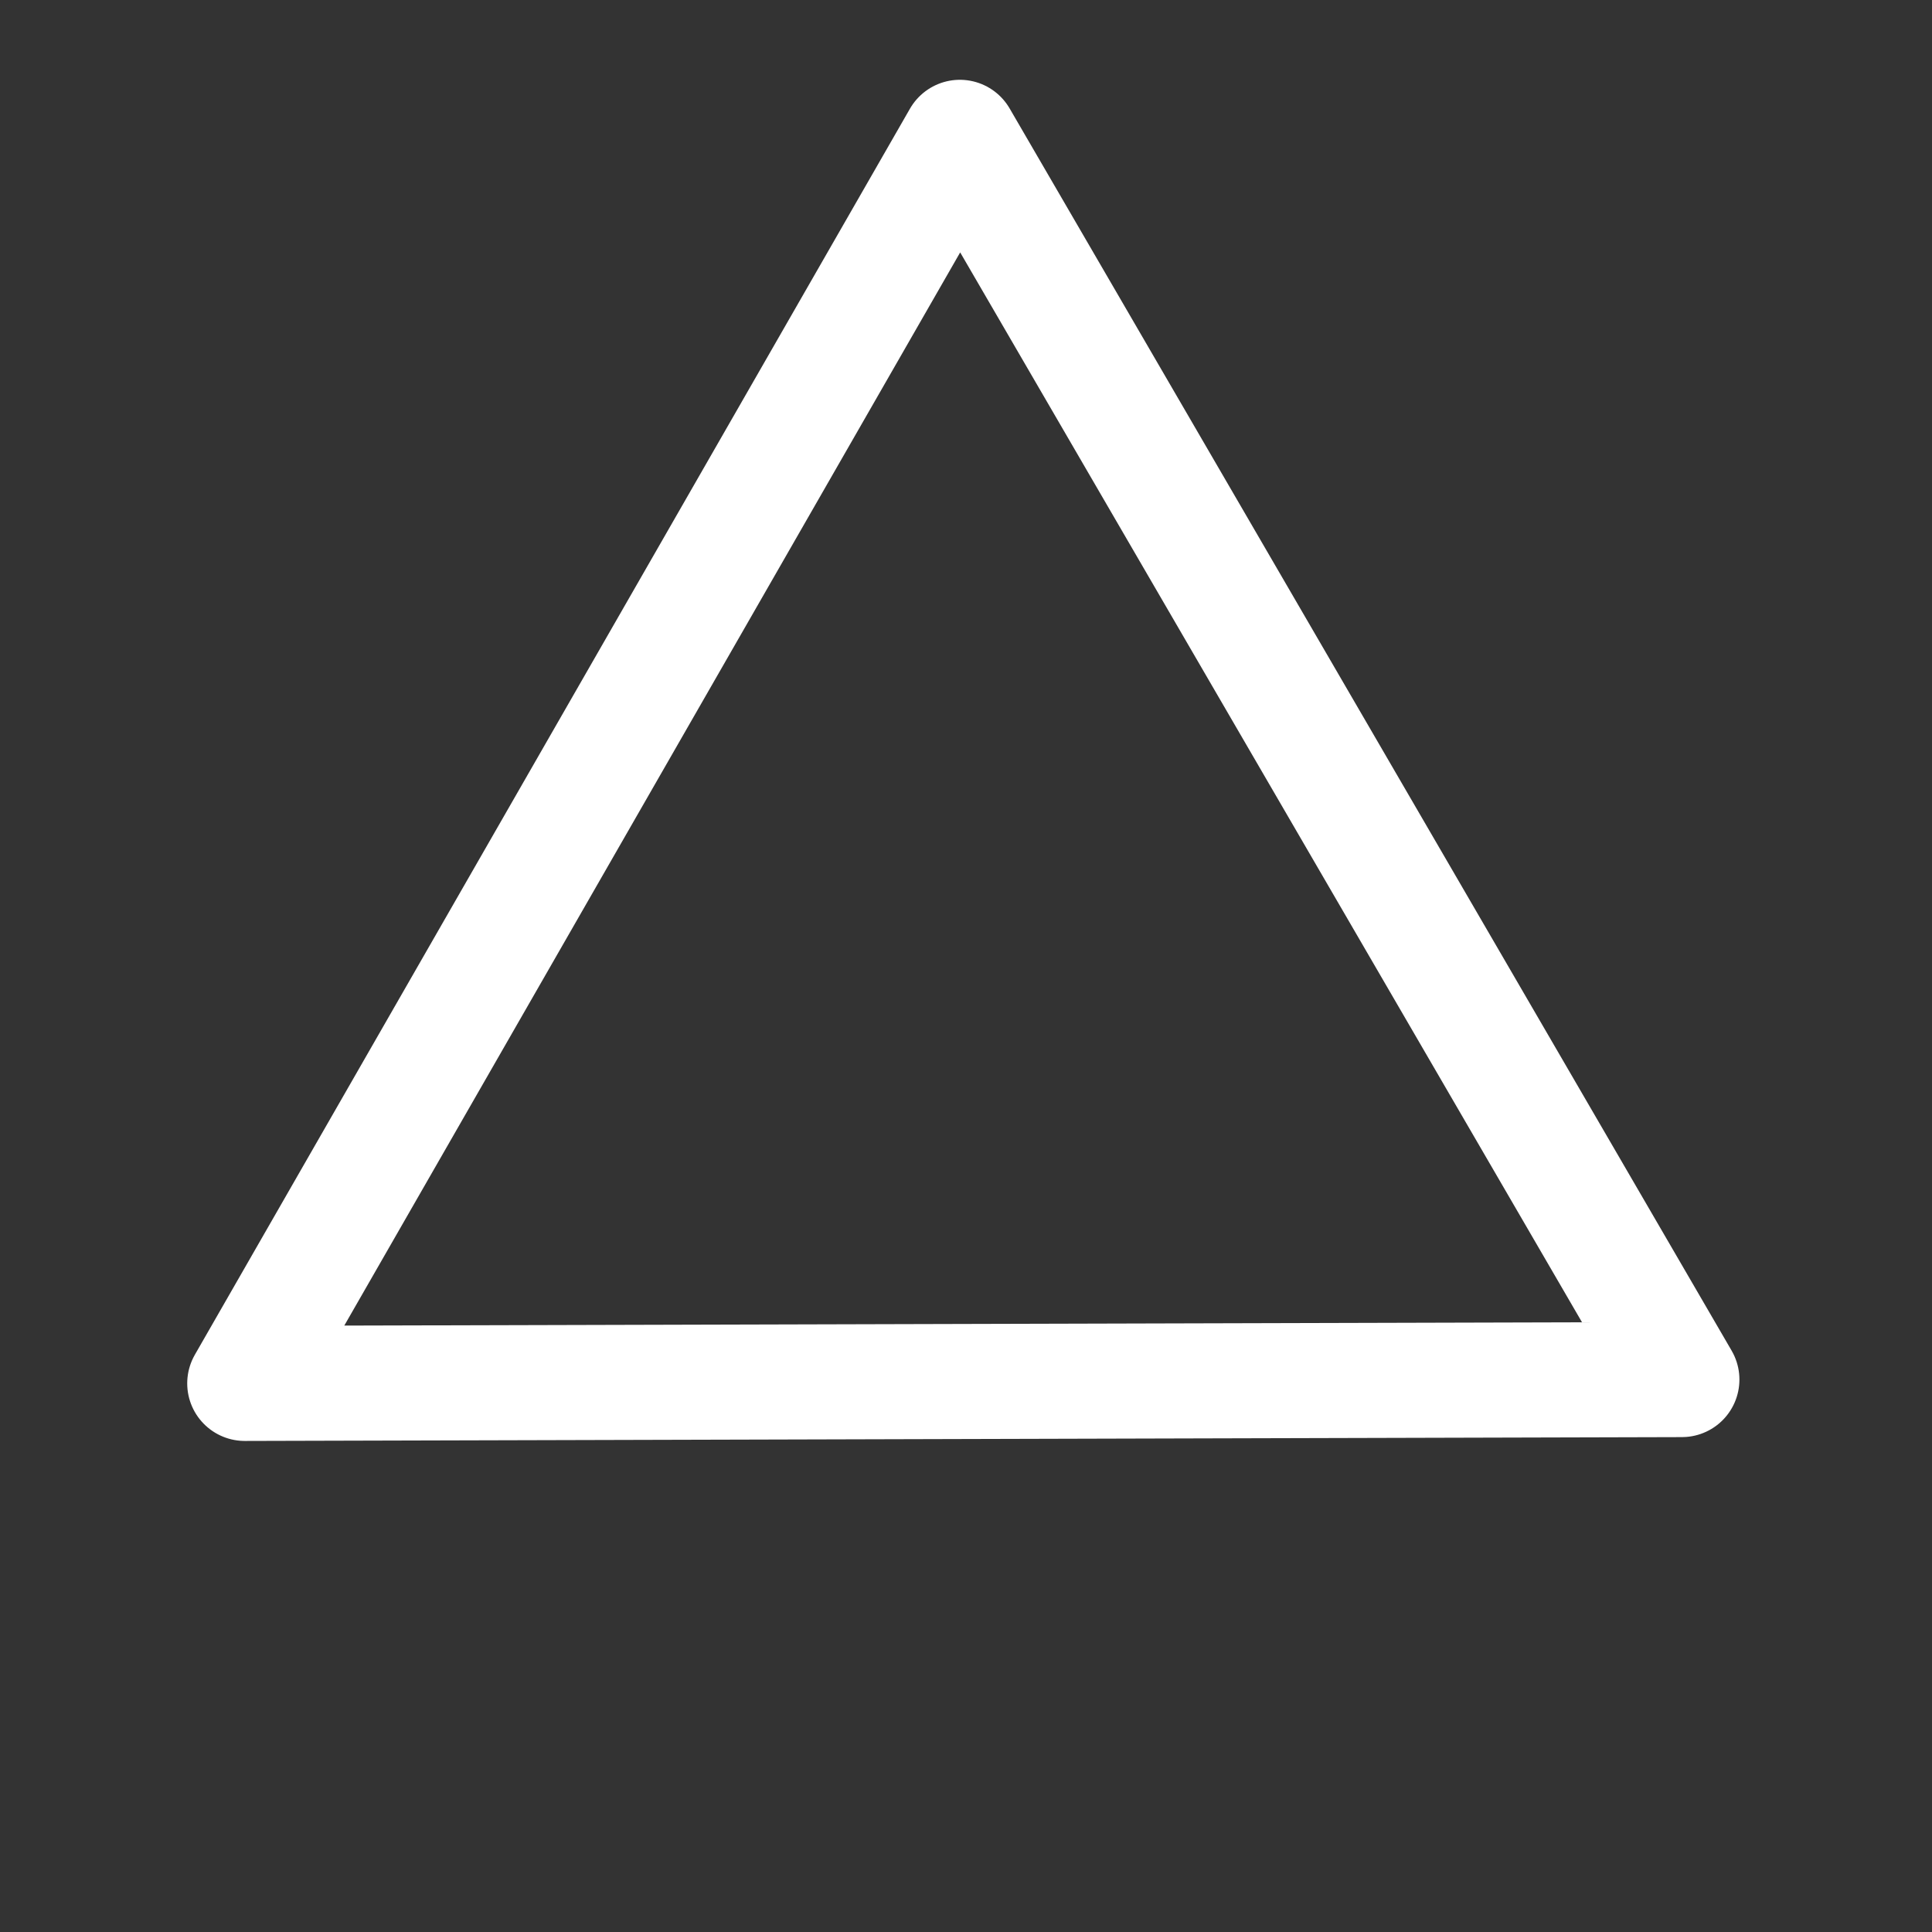 <svg xmlns="http://www.w3.org/2000/svg" viewBox="0 0 251.8 251.8"><rect x="0" y="0" width="251.8" height="251.8" fill="#333333" stroke="none"/> <path style="fill: none; stroke: #ffffff; stroke-linejoin: round; stroke-width: 15px;" id="shape-2" d="M125.1,17.9 L219.2,179.8,31.9,180.3,125.1,17.9z"></path> </svg>